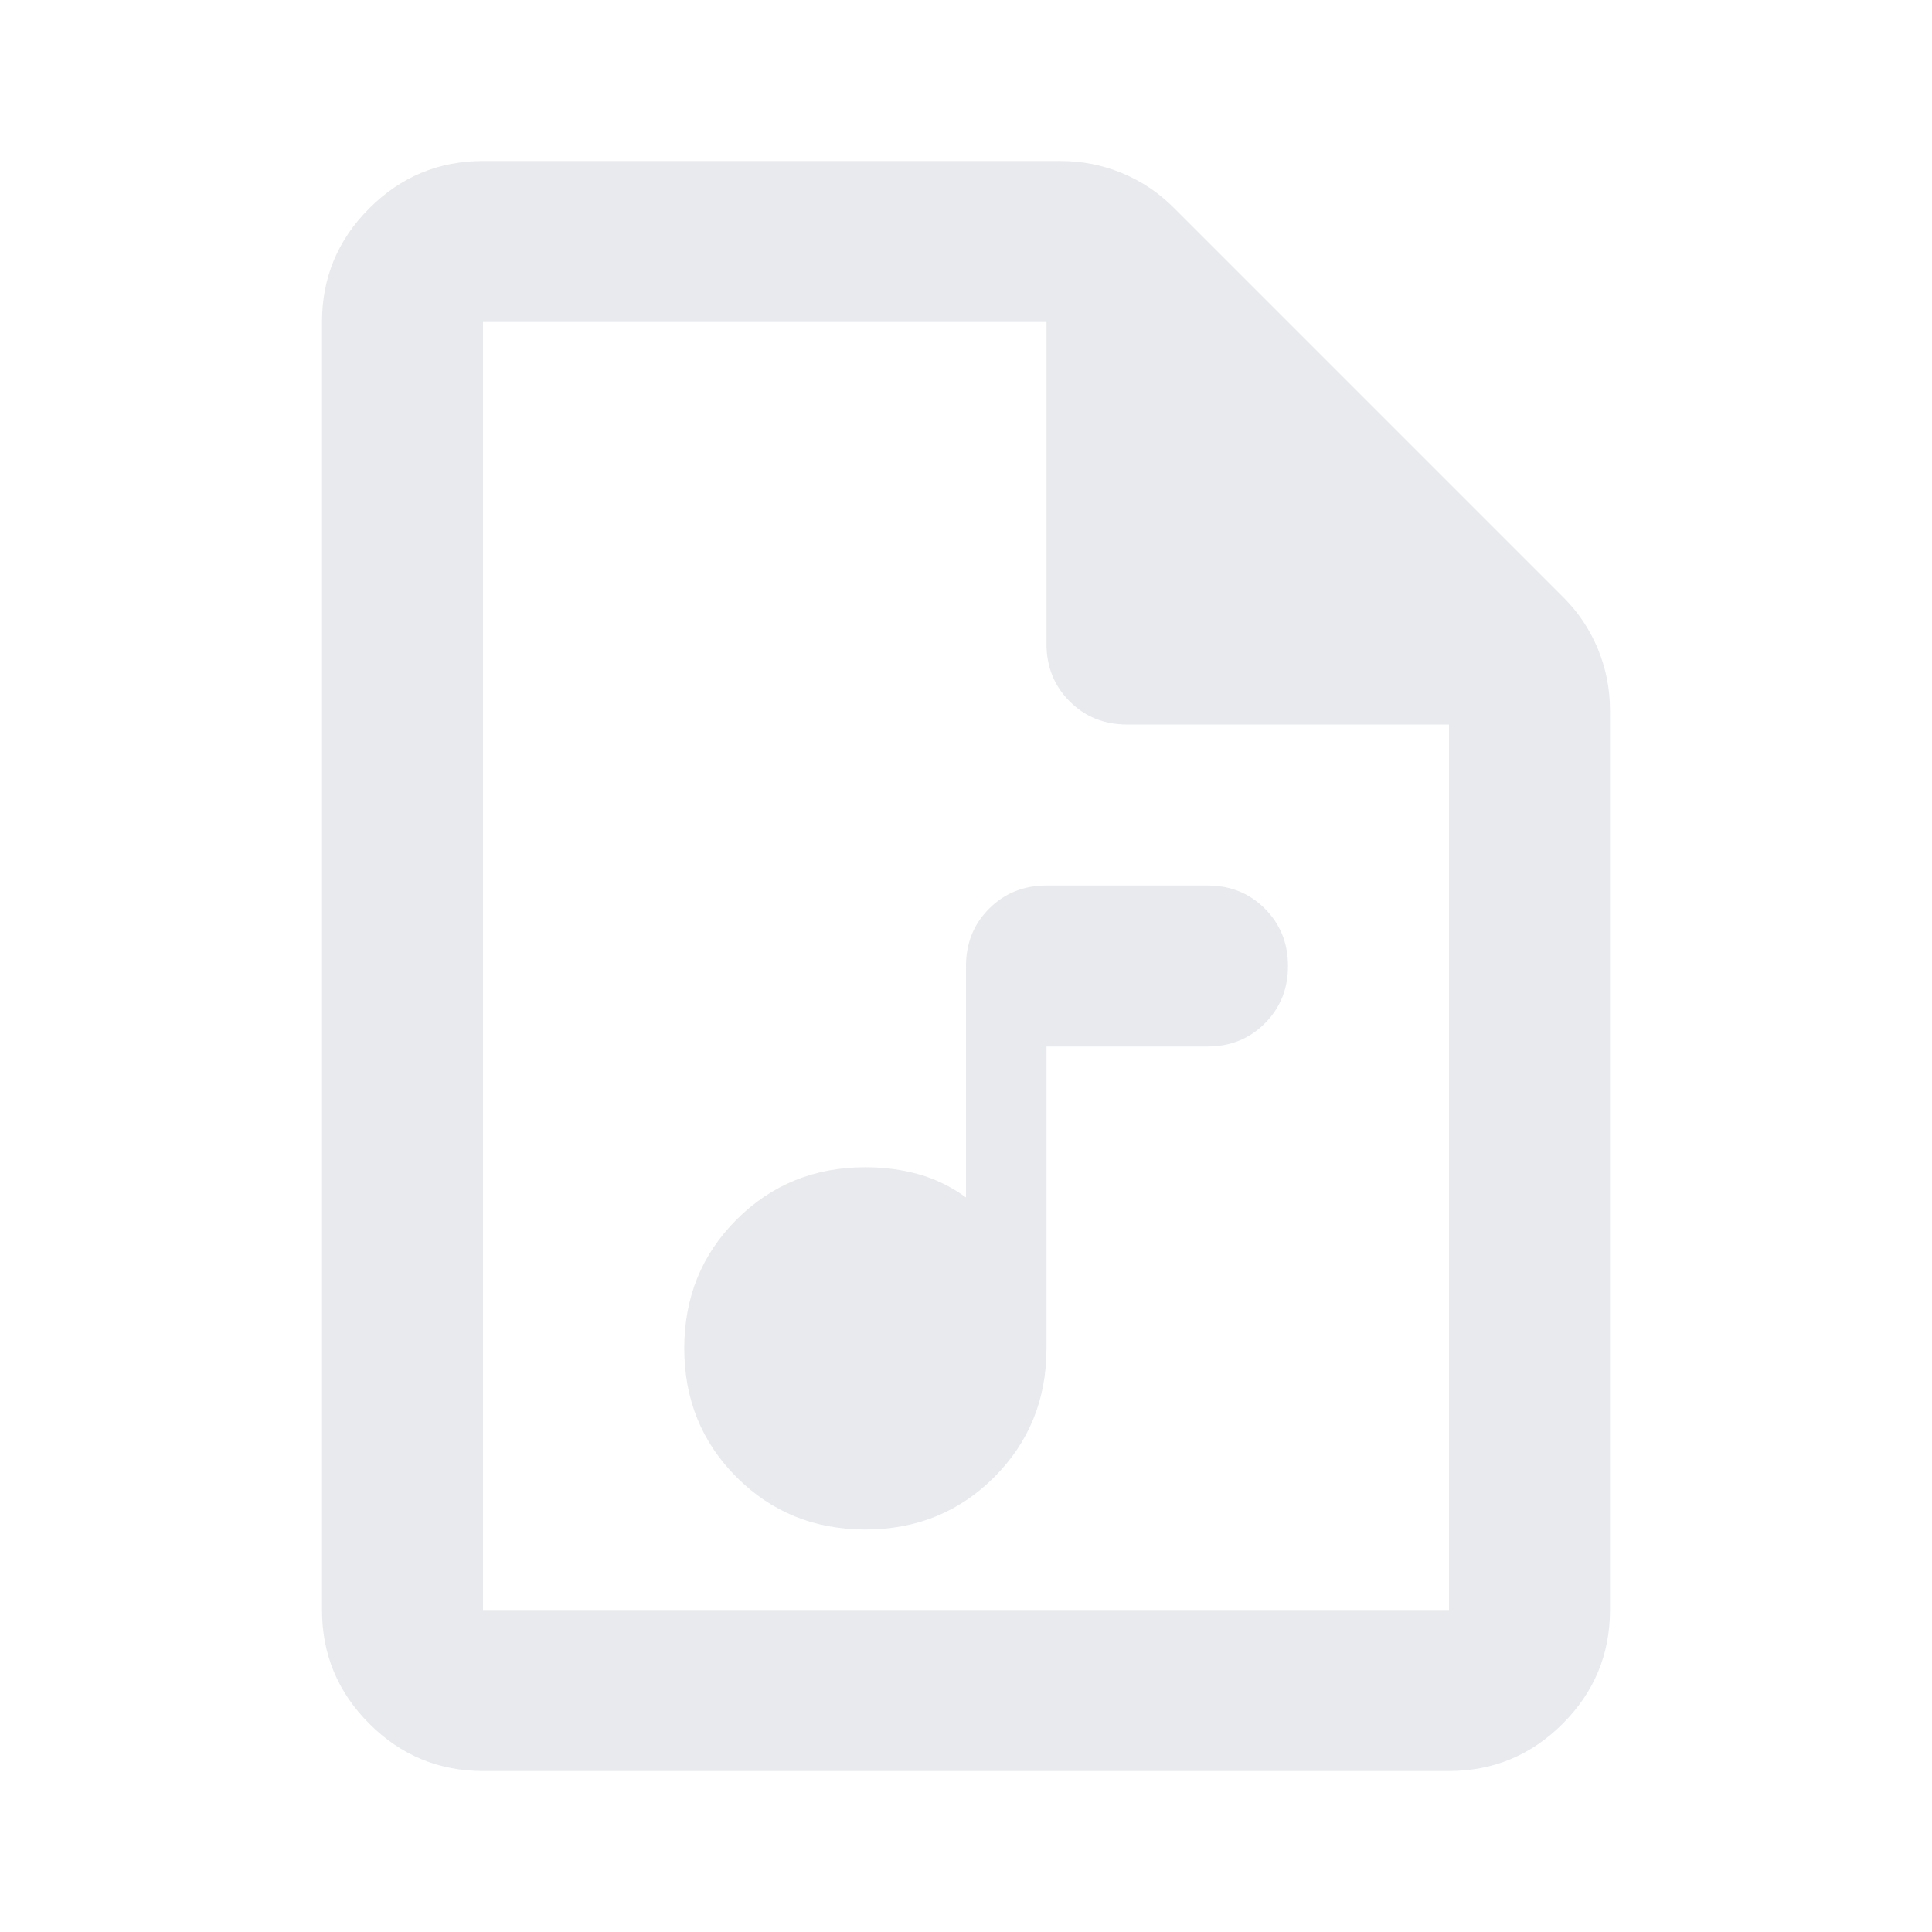 <svg xmlns="http://www.w3.org/2000/svg" height="24px" viewBox="0 -960 960 960" width="24px" fill="#e8eaed"><path d="M430-200q38 0 64-26t26-64v-150h80q17 0 28.5-11.5T640-480q0-17-11.5-28.5T600-520h-80q-17 0-28.5 11.5T480-480v115q-11-8-23.5-11.5T430-380q-38 0-64 26t-26 64q0 38 26 64t64 26ZM240-80q-33 0-56.5-23.5T160-160v-640q0-33 23.5-56.5T240-880h287q16 0 30.5 6t25.5 17l194 194q11 11 17 25.5t6 30.5v447q0 33-23.5 56.5T720-80H240Zm280-560v-160H240v640h480v-440H560q-17 0-28.5-11.5T520-640ZM240-800v200-200 640-640Z"/></svg>